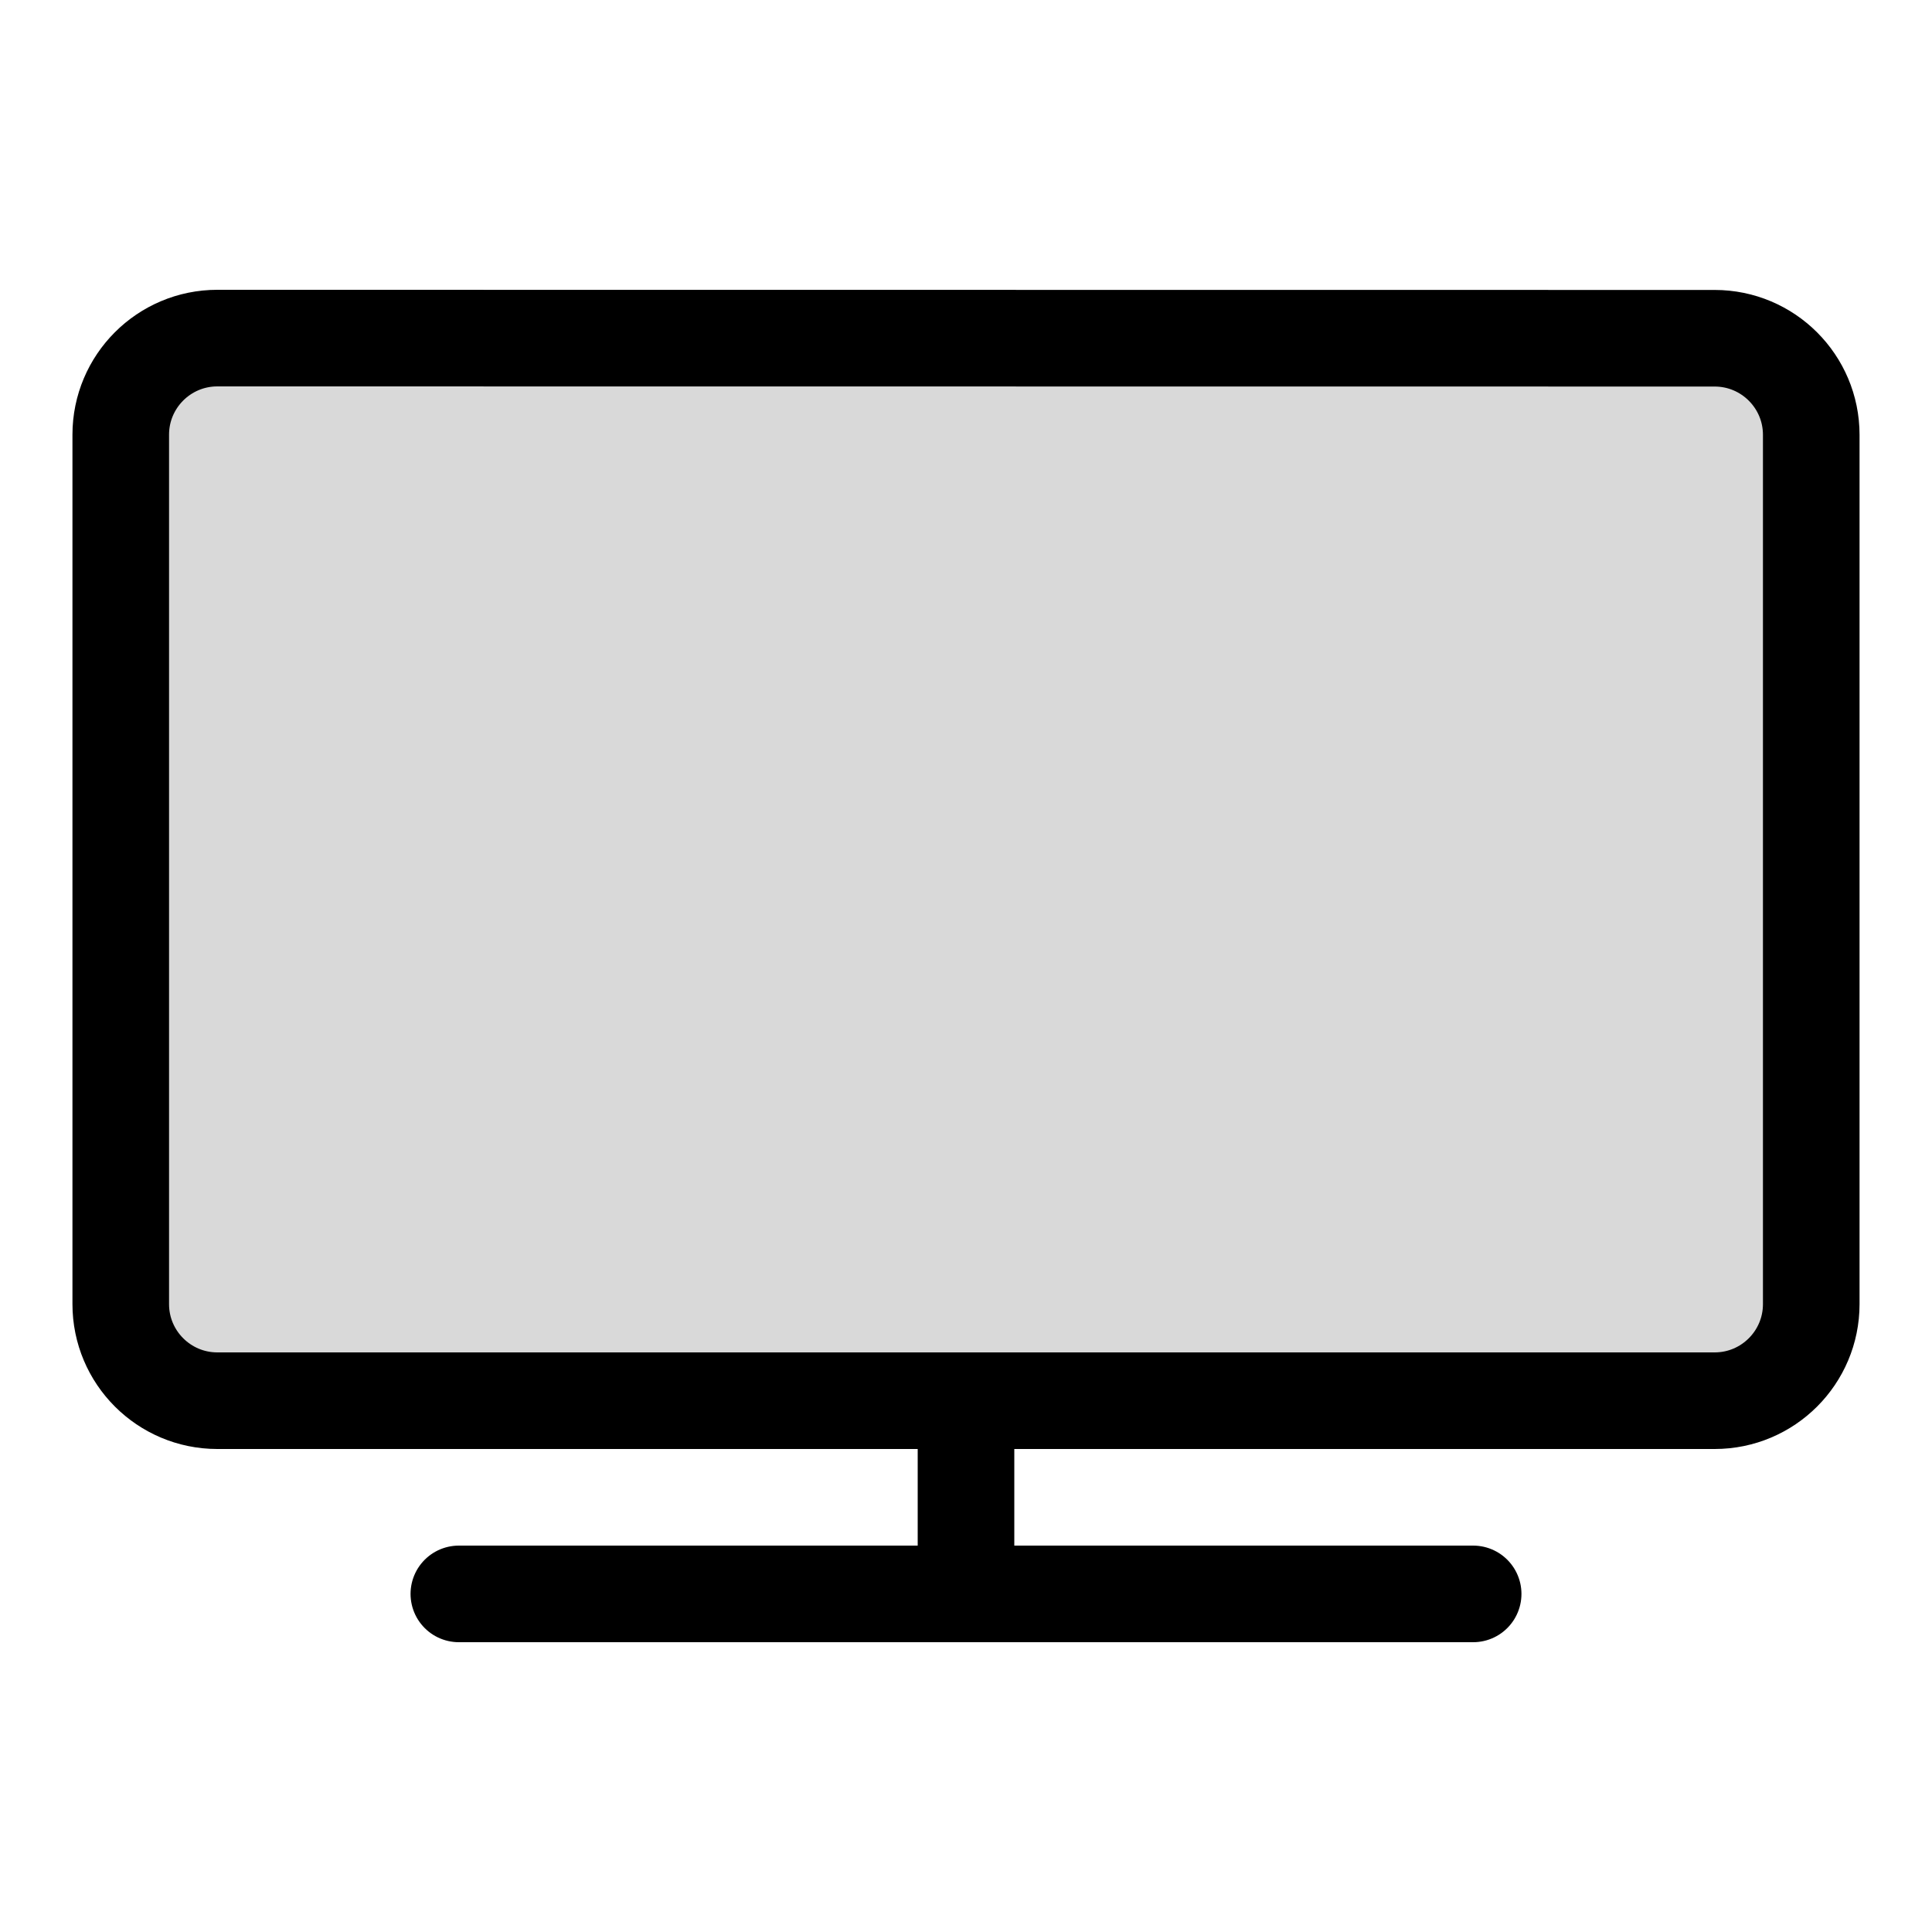 <svg viewBox="0 0 80 80" fill="none">
  <path d="M61 66H40H19" stroke="currentColor" stroke-width="4" stroke-linecap="round" />
  <path d="M40 58V66" stroke="currentColor" stroke-width="4" stroke-linecap="round" />
  <path d="M5 18C5 15.791 6.791 14 9 14L71 14.006C73.209 14.006 75 15.797 75 18.006V54C75 56.209 73.209 58 71 58L9 58C6.791 58 5 56.209 5 54L5 18Z" fill="currentColor" fill-opacity="0.15" stroke="currentColor" stroke-width="4" stroke-linecap="round" />
</svg>